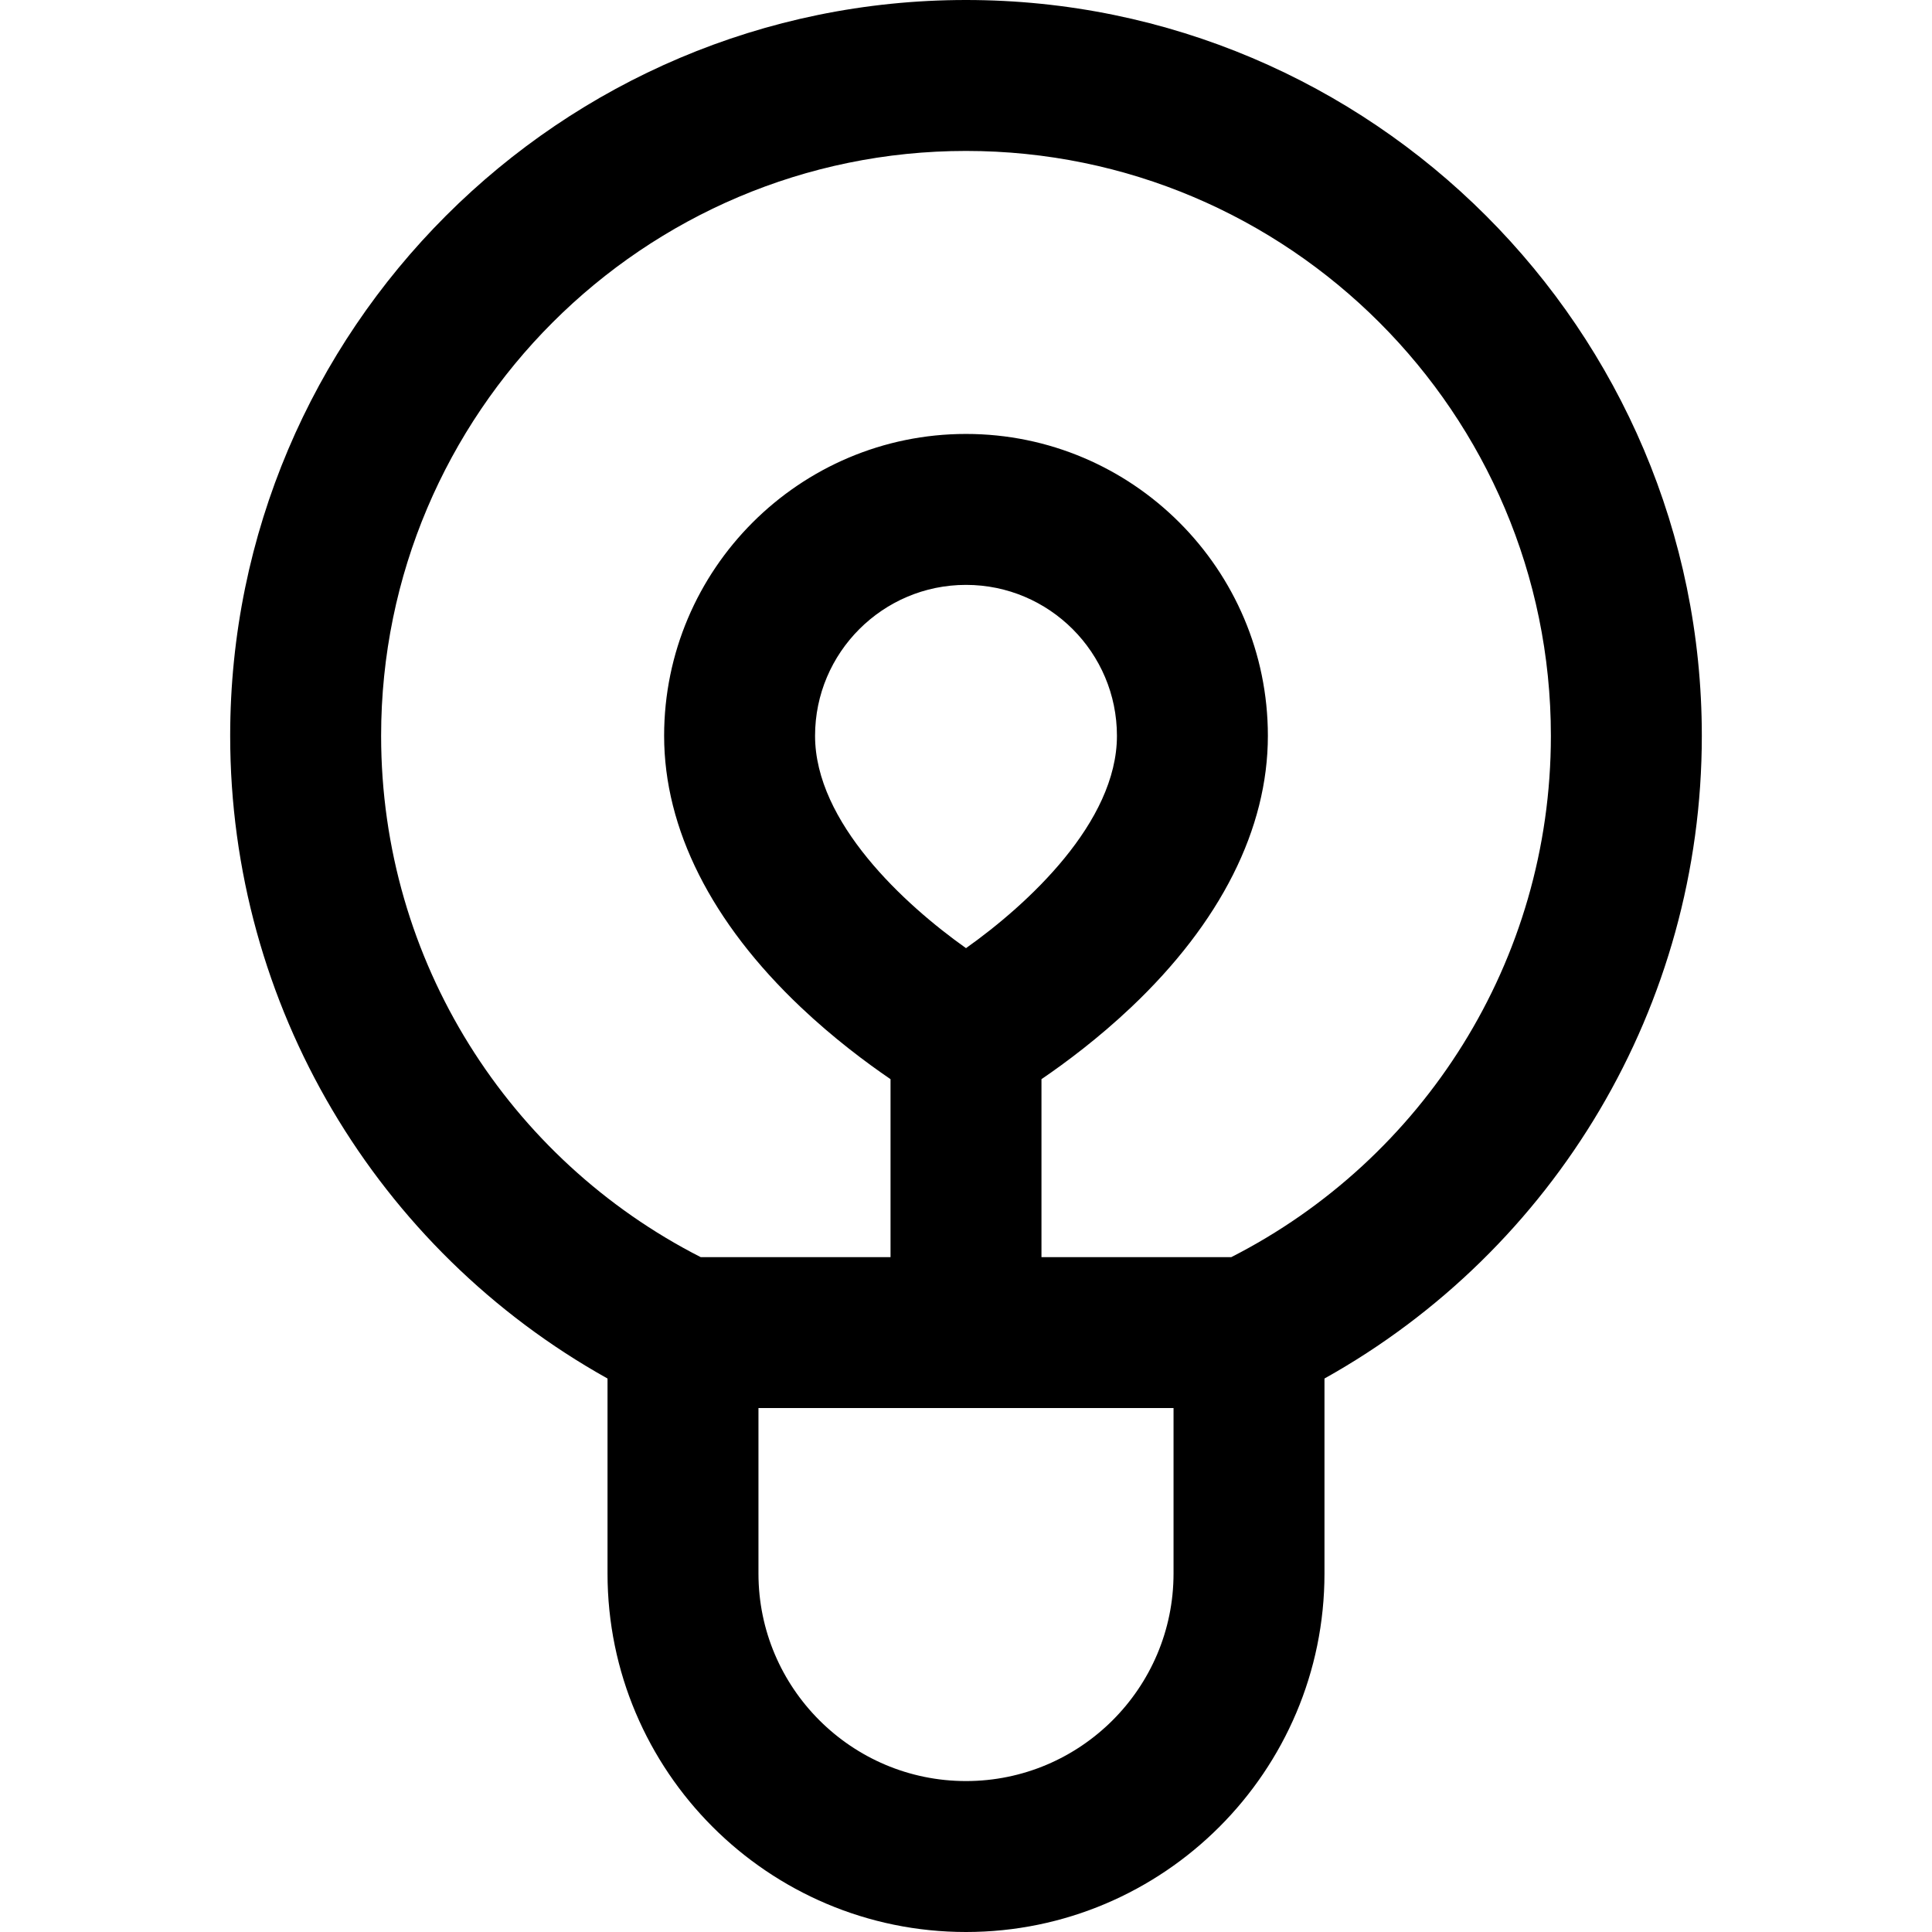 <?xml version="1.0" encoding="iso-8859-1"?>
<!-- Generator: Adobe Illustrator 19.0.0, SVG Export Plug-In . SVG Version: 6.00 Build 0)  -->
<svg version="1.1" id="Capa_1" xmlns="http://www.w3.org/2000/svg" xmlns:xlink="http://www.w3.org/1999/xlink" x="0px" y="0px"
	 viewBox="0 0 512 512" style="enable-background:new 0 0 512 512;" xml:space="preserve">
<g>
	<g>
		<path d="M256,0C148.477,0,61,87.477,61,195c0,71.392,38.793,136.147,100,170.323V417c0,52.383,42.617,95,95,95s95-42.617,95-95
			v-51.677C412.095,331.209,451,266.521,451,195C451,87.477,363.523,0,256,0z M311,417c0,30.327-24.673,55-55,55
			c-30.327,0-55-24.673-55-55v-43.851h110V417z M216,195c0-22.056,17.944-40,40-40c22.056,0,40,17.944,40,40
			c0,22.941-23.692,44.714-39.998,56.268C239.677,239.699,216,217.933,216,195z M326.314,333.149H276V285.99
			c6.42-4.376,15.086-10.844,23.745-19.036C323.463,244.515,336,219.634,336,195c0-44.112-35.888-80-80-80s-80,35.888-80,80
			c0,24.634,12.537,49.515,36.255,71.955c8.659,8.192,17.325,14.66,23.745,19.036v47.159h-50.314
			C134.925,307.267,101,254.768,101,195c0-85.467,69.532-155,155-155s155,69.533,155,155
			C411,254.767,377.075,307.267,326.314,333.149z"/>
	</g>
</g>
<g>
</g>
<g>
</g>
<g>
</g>
<g>
</g>
<g>
</g>
<g>
</g>
<g>
</g>
<g>
</g>
<g>
</g>
<g>
</g>
<g>
</g>
<g>
</g>
<g>
</g>
<g>
</g>
<g>
</g>
</svg>
